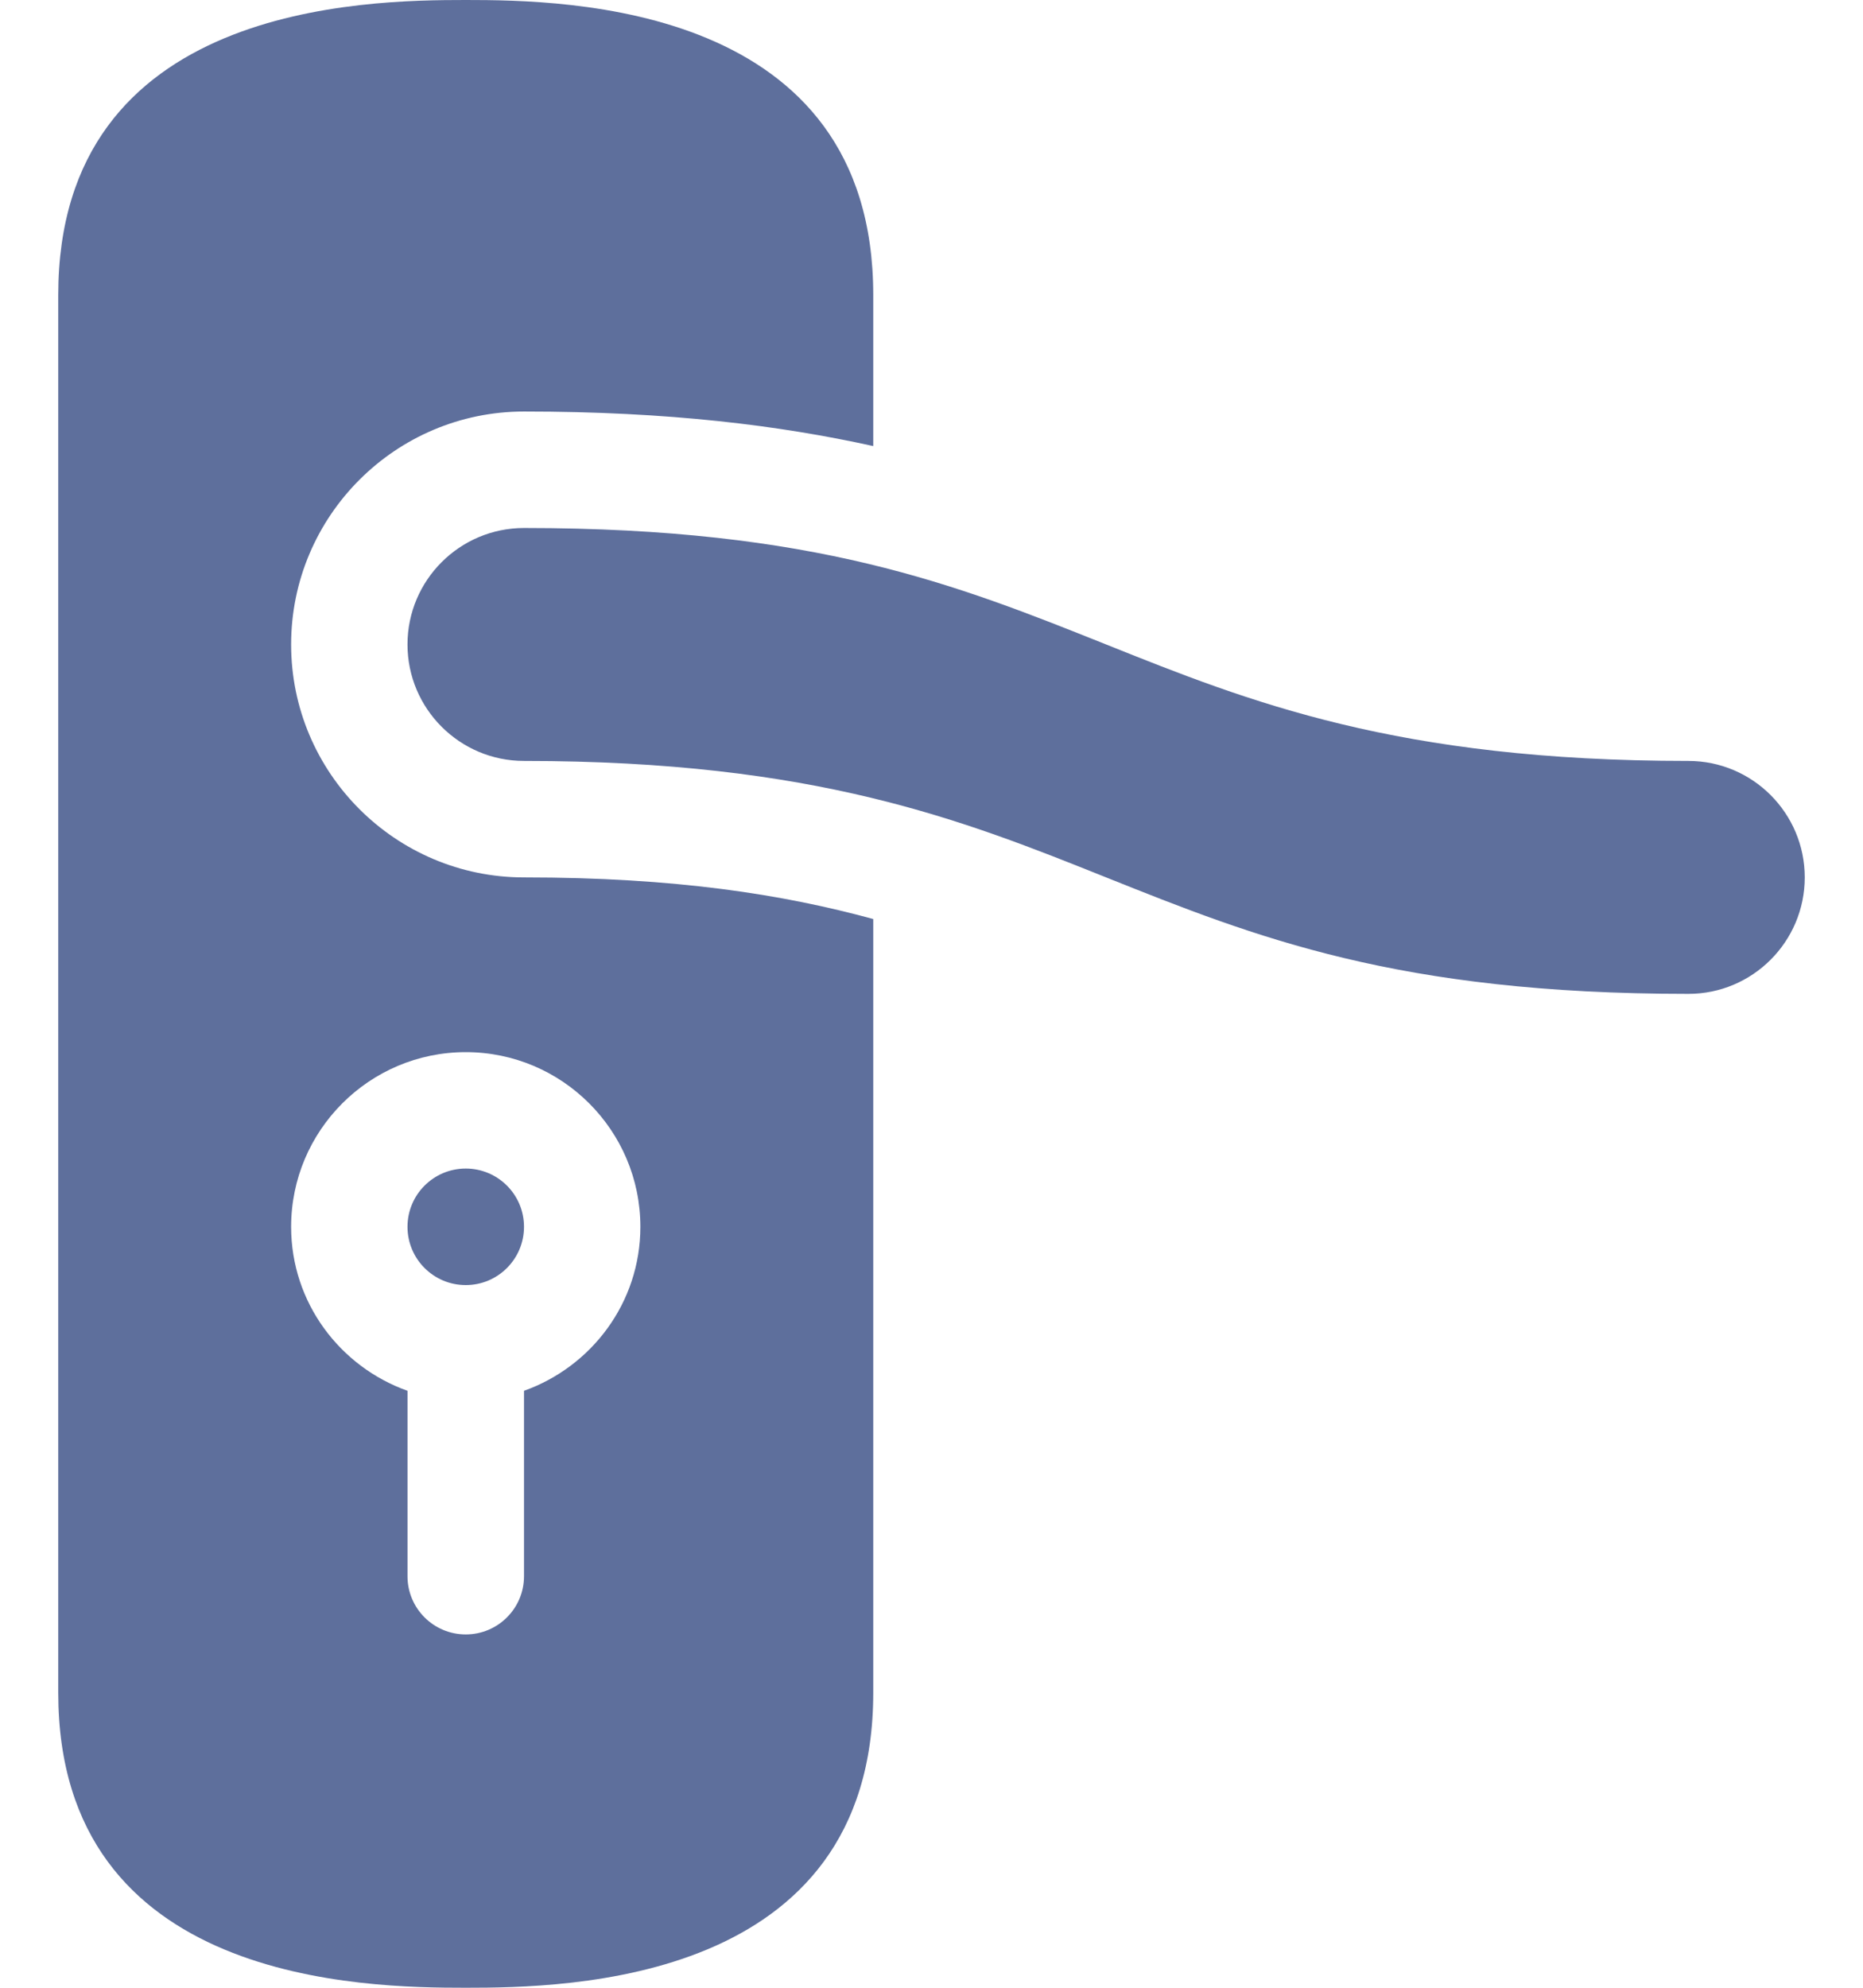 <svg width="30" height="32" viewBox="0 0 30 32" fill="none" xmlns="http://www.w3.org/2000/svg">
<path d="M7.5 20.688C8.018 20.688 8.438 20.268 8.438 19.75C8.438 19.232 8.018 18.812 7.5 18.812C6.982 18.812 6.562 19.232 6.562 19.75C6.562 20.268 6.982 20.688 7.5 20.688Z" fill="#5E6F9C"/>
<path d="M7.5 32C9.122 32 14.062 31.938 14.062 27.25V14.795C12.609 14.399 10.882 14.125 8.438 14.125C6.37 14.125 4.688 12.443 4.688 10.375C4.688 8.307 6.37 6.625 8.438 6.625C10.771 6.625 12.557 6.849 14.062 7.181V4.75C14.062 0.062 9.122 0 7.5 0C5.878 0 0.938 0.062 0.938 4.75V27.25C0.938 31.938 5.878 32 7.5 32ZM7.5 16.938C9.051 16.938 10.312 18.199 10.312 19.75C10.312 20.971 9.526 22.002 8.438 22.39V25.375C8.438 25.893 8.018 26.312 7.5 26.312C6.982 26.312 6.562 25.893 6.562 25.375V22.39C5.474 22.002 4.688 20.971 4.688 19.75C4.688 18.199 5.949 16.938 7.5 16.938Z" fill="#5E6F9C"/>
<path d="M6.562 10.375C6.562 11.409 7.403 12.25 8.438 12.25C13.129 12.25 15.509 13.203 17.812 14.125C20.224 15.089 22.5 16 27.188 16C28.222 16 29.062 15.159 29.062 14.125C29.062 13.091 28.222 12.25 27.188 12.25C22.496 12.25 20.116 11.297 17.812 10.375C15.401 9.411 13.125 8.5 8.438 8.5C7.403 8.5 6.562 9.341 6.562 10.375Z" fill="#5E6F9C"/>
</svg>

